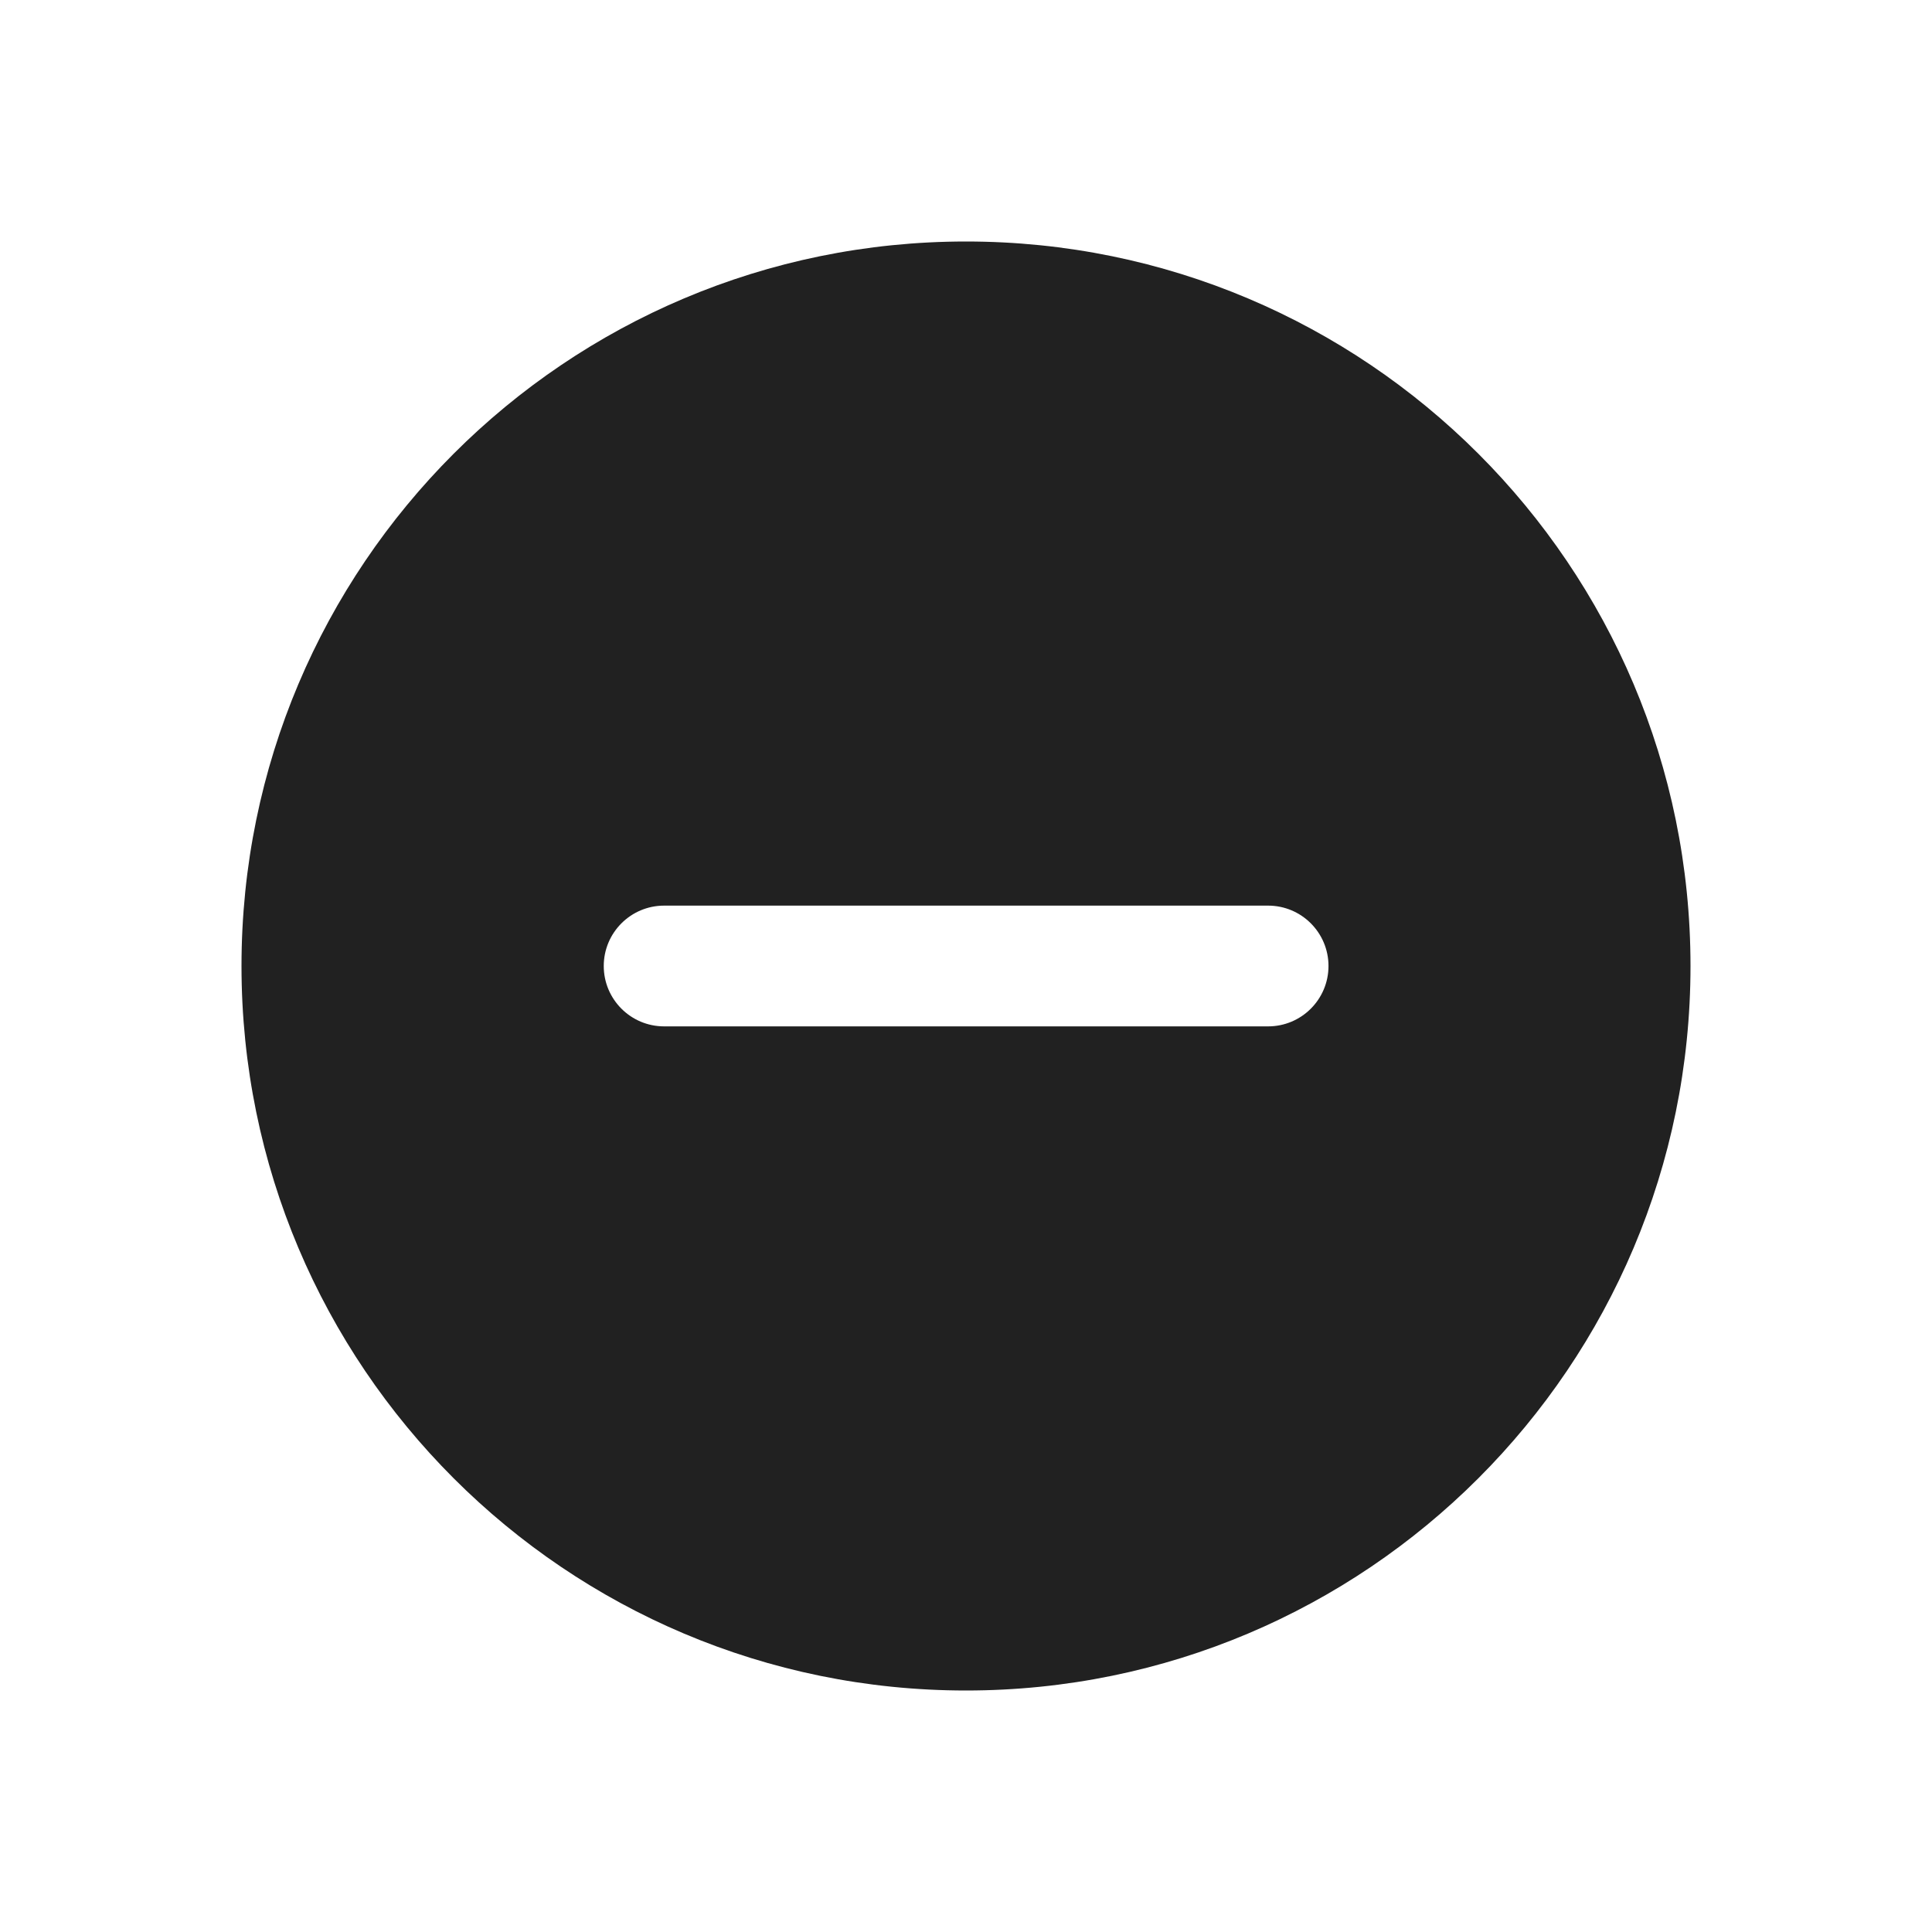 <?xml version="1.0" encoding="UTF-8"?>
<svg width="16px" height="16px" viewBox="0 0 16 16" version="1.1" xmlns="http://www.w3.org/2000/svg" xmlns:xlink="http://www.w3.org/1999/xlink">
    <!-- Generator: Sketch 59.1 (86144) - https://sketch.com -->
    <title>ic_fluent_block_16_filled</title>
    <desc>Created with Sketch.</desc>
    <g id="🔍-Product-Icons" stroke="none" stroke-width="1" fill="none" fill-rule="evenodd">
        <g id="ic_fluent_block_16_filled" fill="#212121" fill-rule="nonzero">
            <path d="M8,2 C11.314,2 14,4.686 14,8 C14,11.314 11.314,14 8,14 C4.686,14 2,11.314 2,8 C2,4.686 4.686,2 8,2 Z M10.502,7.5 L5.5,7.5 C5.224,7.5 5,7.724 5,8 C5,8.276 5.224,8.5 5.5,8.5 L10.502,8.5 C10.778,8.5 11.002,8.276 11.002,8 C11.002,7.724 10.778,7.5 10.502,7.5 Z" id="🎨-Color"></path>
        </g>
    </g>
</svg>